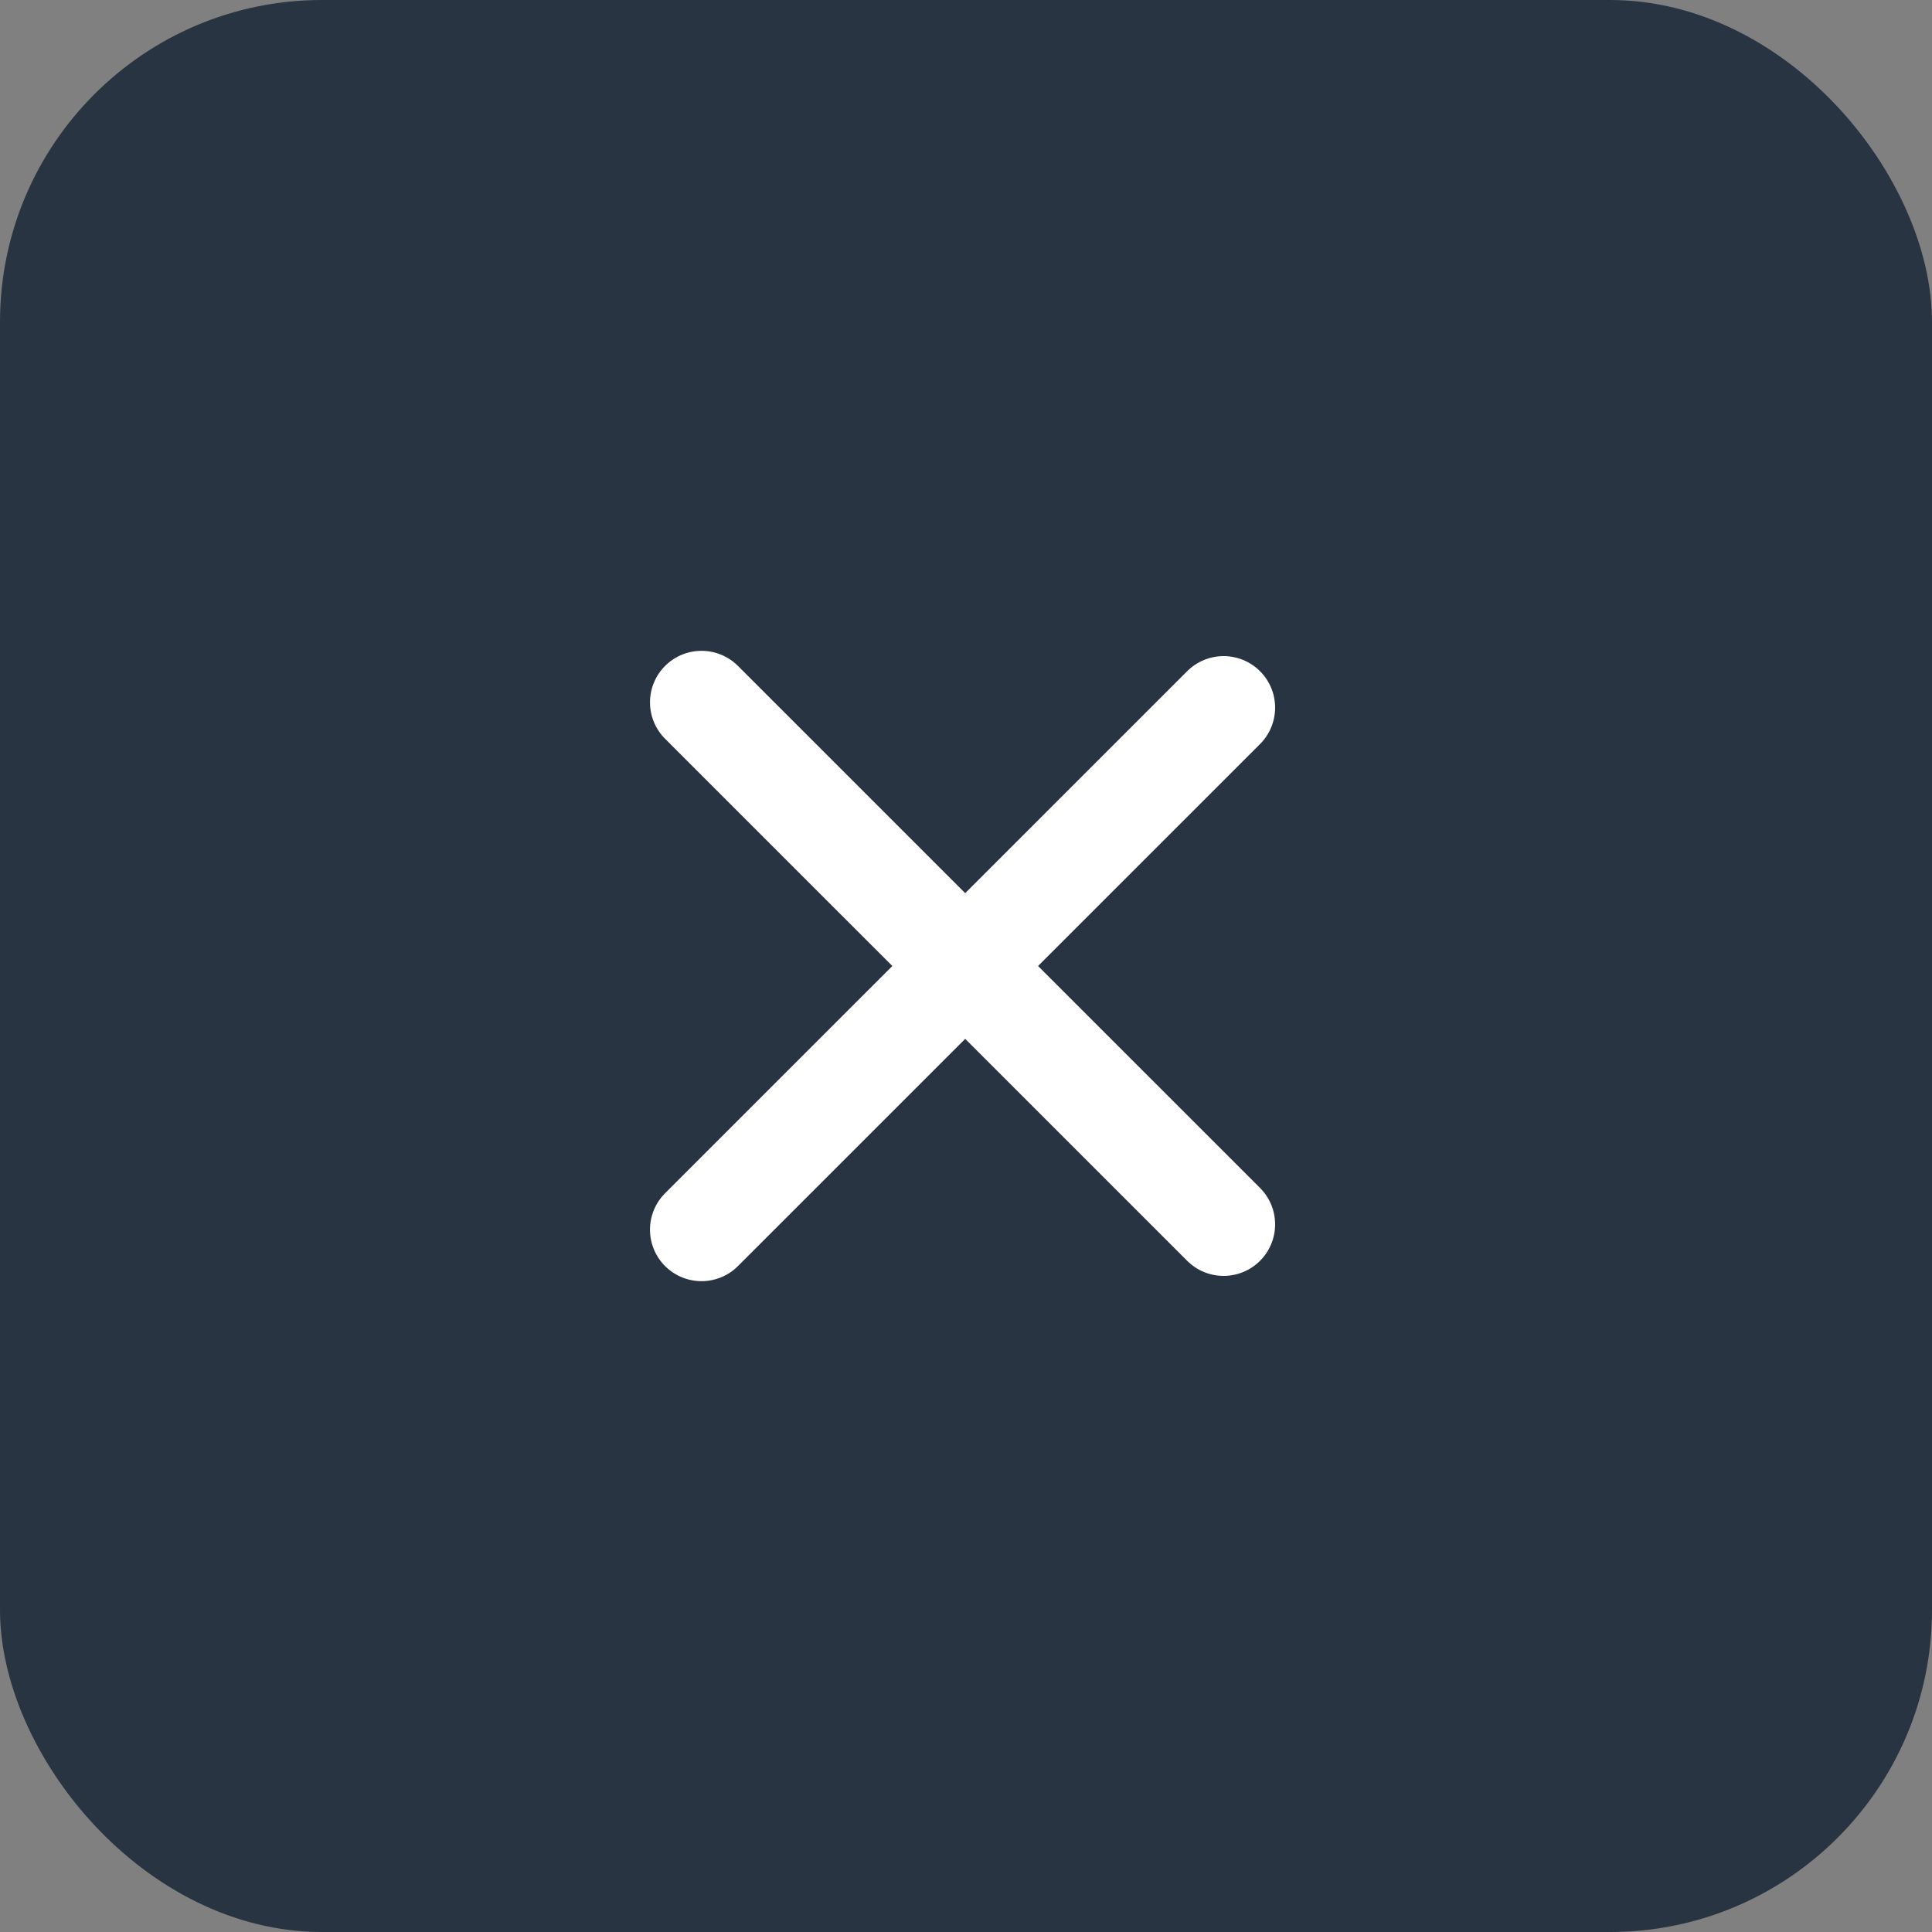 <svg width="30" height="30" viewBox="0 0 30 30" fill="none" xmlns="http://www.w3.org/2000/svg">
<rect x="0" y="0" width="30" height="30" fill="#808080" stroke="none"/>
<rect width="30" height="30" rx="5" fill="#283441"/>
<path d="M19 19.012L10.893 10.906" stroke="white" stroke-width="1.6" stroke-linecap="round"/>
<path d="M19 10.988L10.893 19.094" stroke="white" stroke-width="1.6" stroke-linecap="round"/>
</svg>
